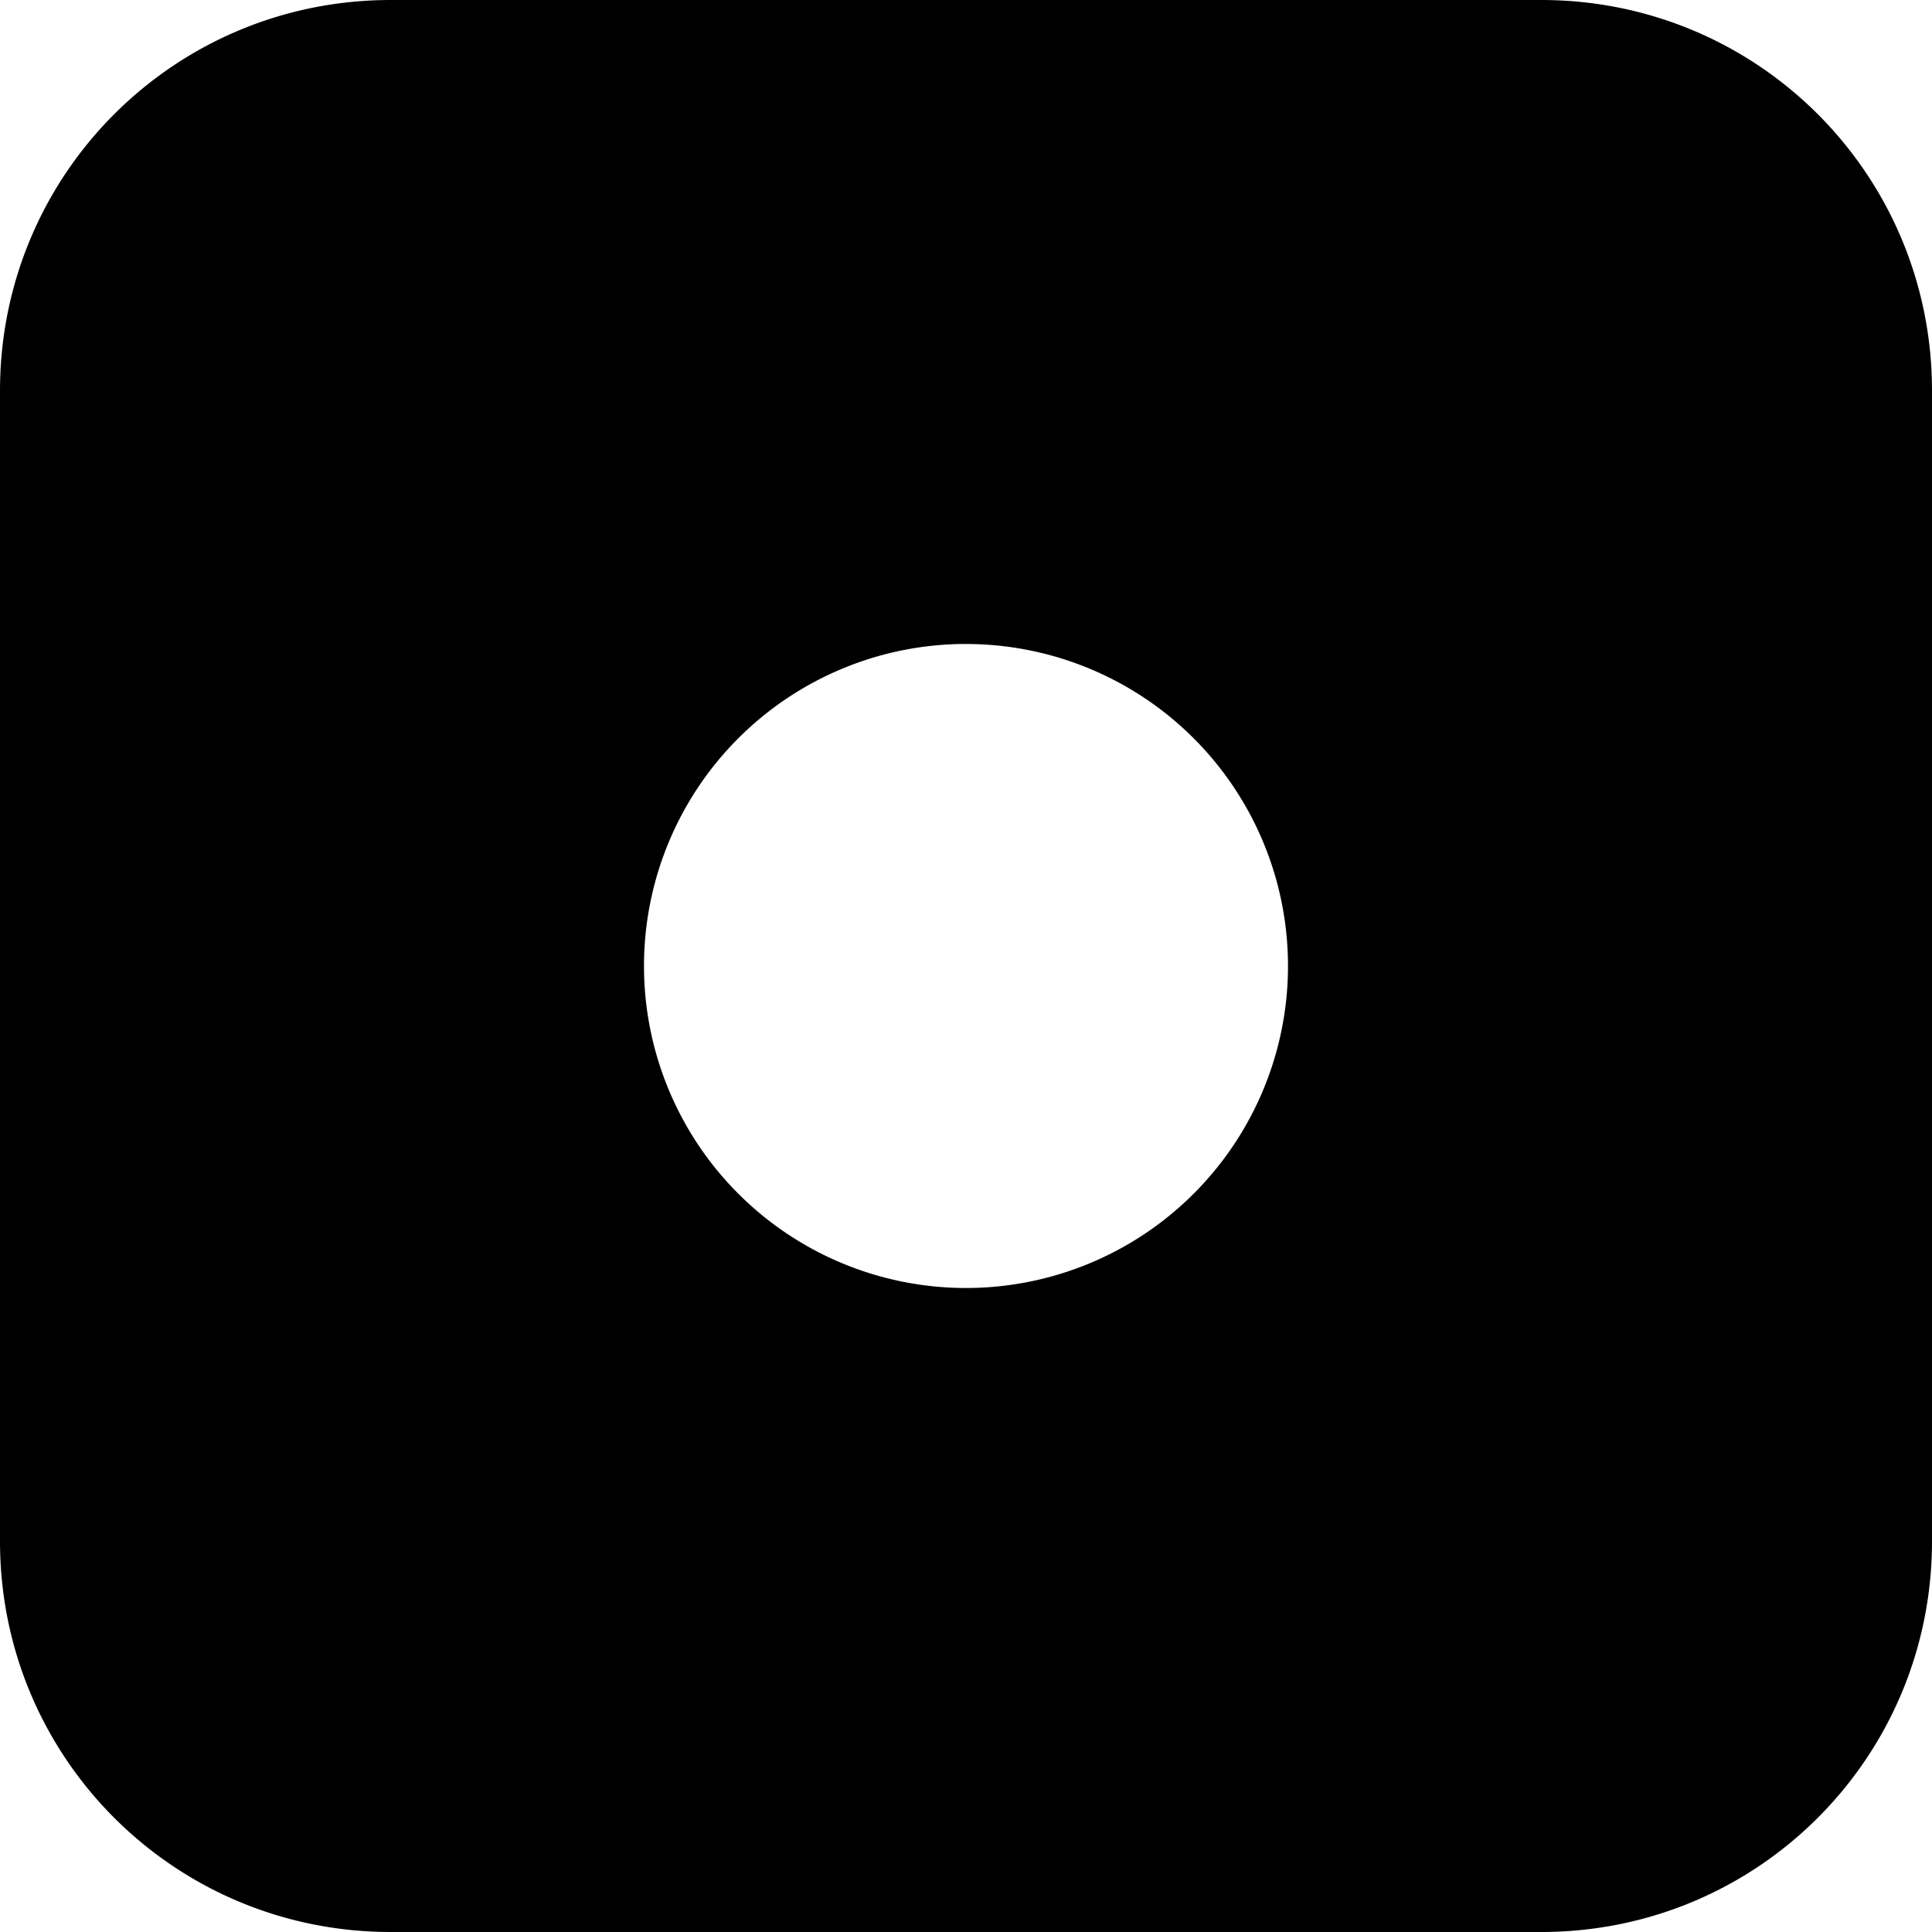 <?xml version="1.0" encoding="UTF-8" standalone="no"?>
<svg
   xmlns:dc="http://purl.org/dc/elements/1.1/"
   xmlns:cc="http://creativecommons.org/ns#"
   xmlns:rdf="http://www.w3.org/1999/02/22-rdf-syntax-ns#"
   xmlns:svg="http://www.w3.org/2000/svg"
   xmlns="http://www.w3.org/2000/svg"
   xmlns:sodipodi="http://sodipodi.sourceforge.net/DTD/sodipodi-0.dtd"
   xmlns:inkscape="http://www.inkscape.org/namespaces/inkscape"
   height="24"
   width="24"
   fill="#000000"
   version="1.1"
   x="0px"
   y="0px"
   viewBox="0 0 24 24"
   enable-background="new 0 0 100 100"
   xml:space="preserve"
   id="svg4170"
   inkscape:version="1.0 (4035a4f, 2020-05-01)"
   sodipodi:docname="dice_pip_1.svg"><defs
     id="defs4176" /><sodipodi:namedview
     pagecolor="#ffffff"
     bordercolor="#666666"
     borderopacity="1"
     objecttolerance="10"
     gridtolerance="10"
     guidetolerance="10"
     inkscape:pageopacity="0"
     inkscape:pageshadow="2"
     inkscape:window-width="1393"
     inkscape:window-height="825"
     id="namedview4174"
     showgrid="false"
     inkscape:zoom="11.538666"
     inkscape:cx="7.1434192"
     inkscape:cy="17.107915"
     inkscape:window-x="0"
     inkscape:window-y="25"
     inkscape:window-maximized="0"
     inkscape:current-layer="svg4170"
     inkscape:document-rotation="0" /><path
     d="M 4.854 0 C 2.165 5.9211895e-16 0 2.165 0 4.854 L 0 19.146 C -5.9211895e-16 21.835 2.165 24 4.854 24 L 19.146 24 C 21.835 24 24 21.835 24 19.146 L 24 4.854 C 24 2.165 21.835 0 19.146 0 L 4.854 0 z M 11.939 8 A 4 4 0 0 1 12 8 A 4 4 0 0 1 16 12 A 4 4 0 0 1 12 16 A 4 4 0 0 1 8 12 A 4 4 0 0 1 11.939 8 z "
     style="fill:#000000;stroke-width:2.239"
     id="foreground" /></svg>
